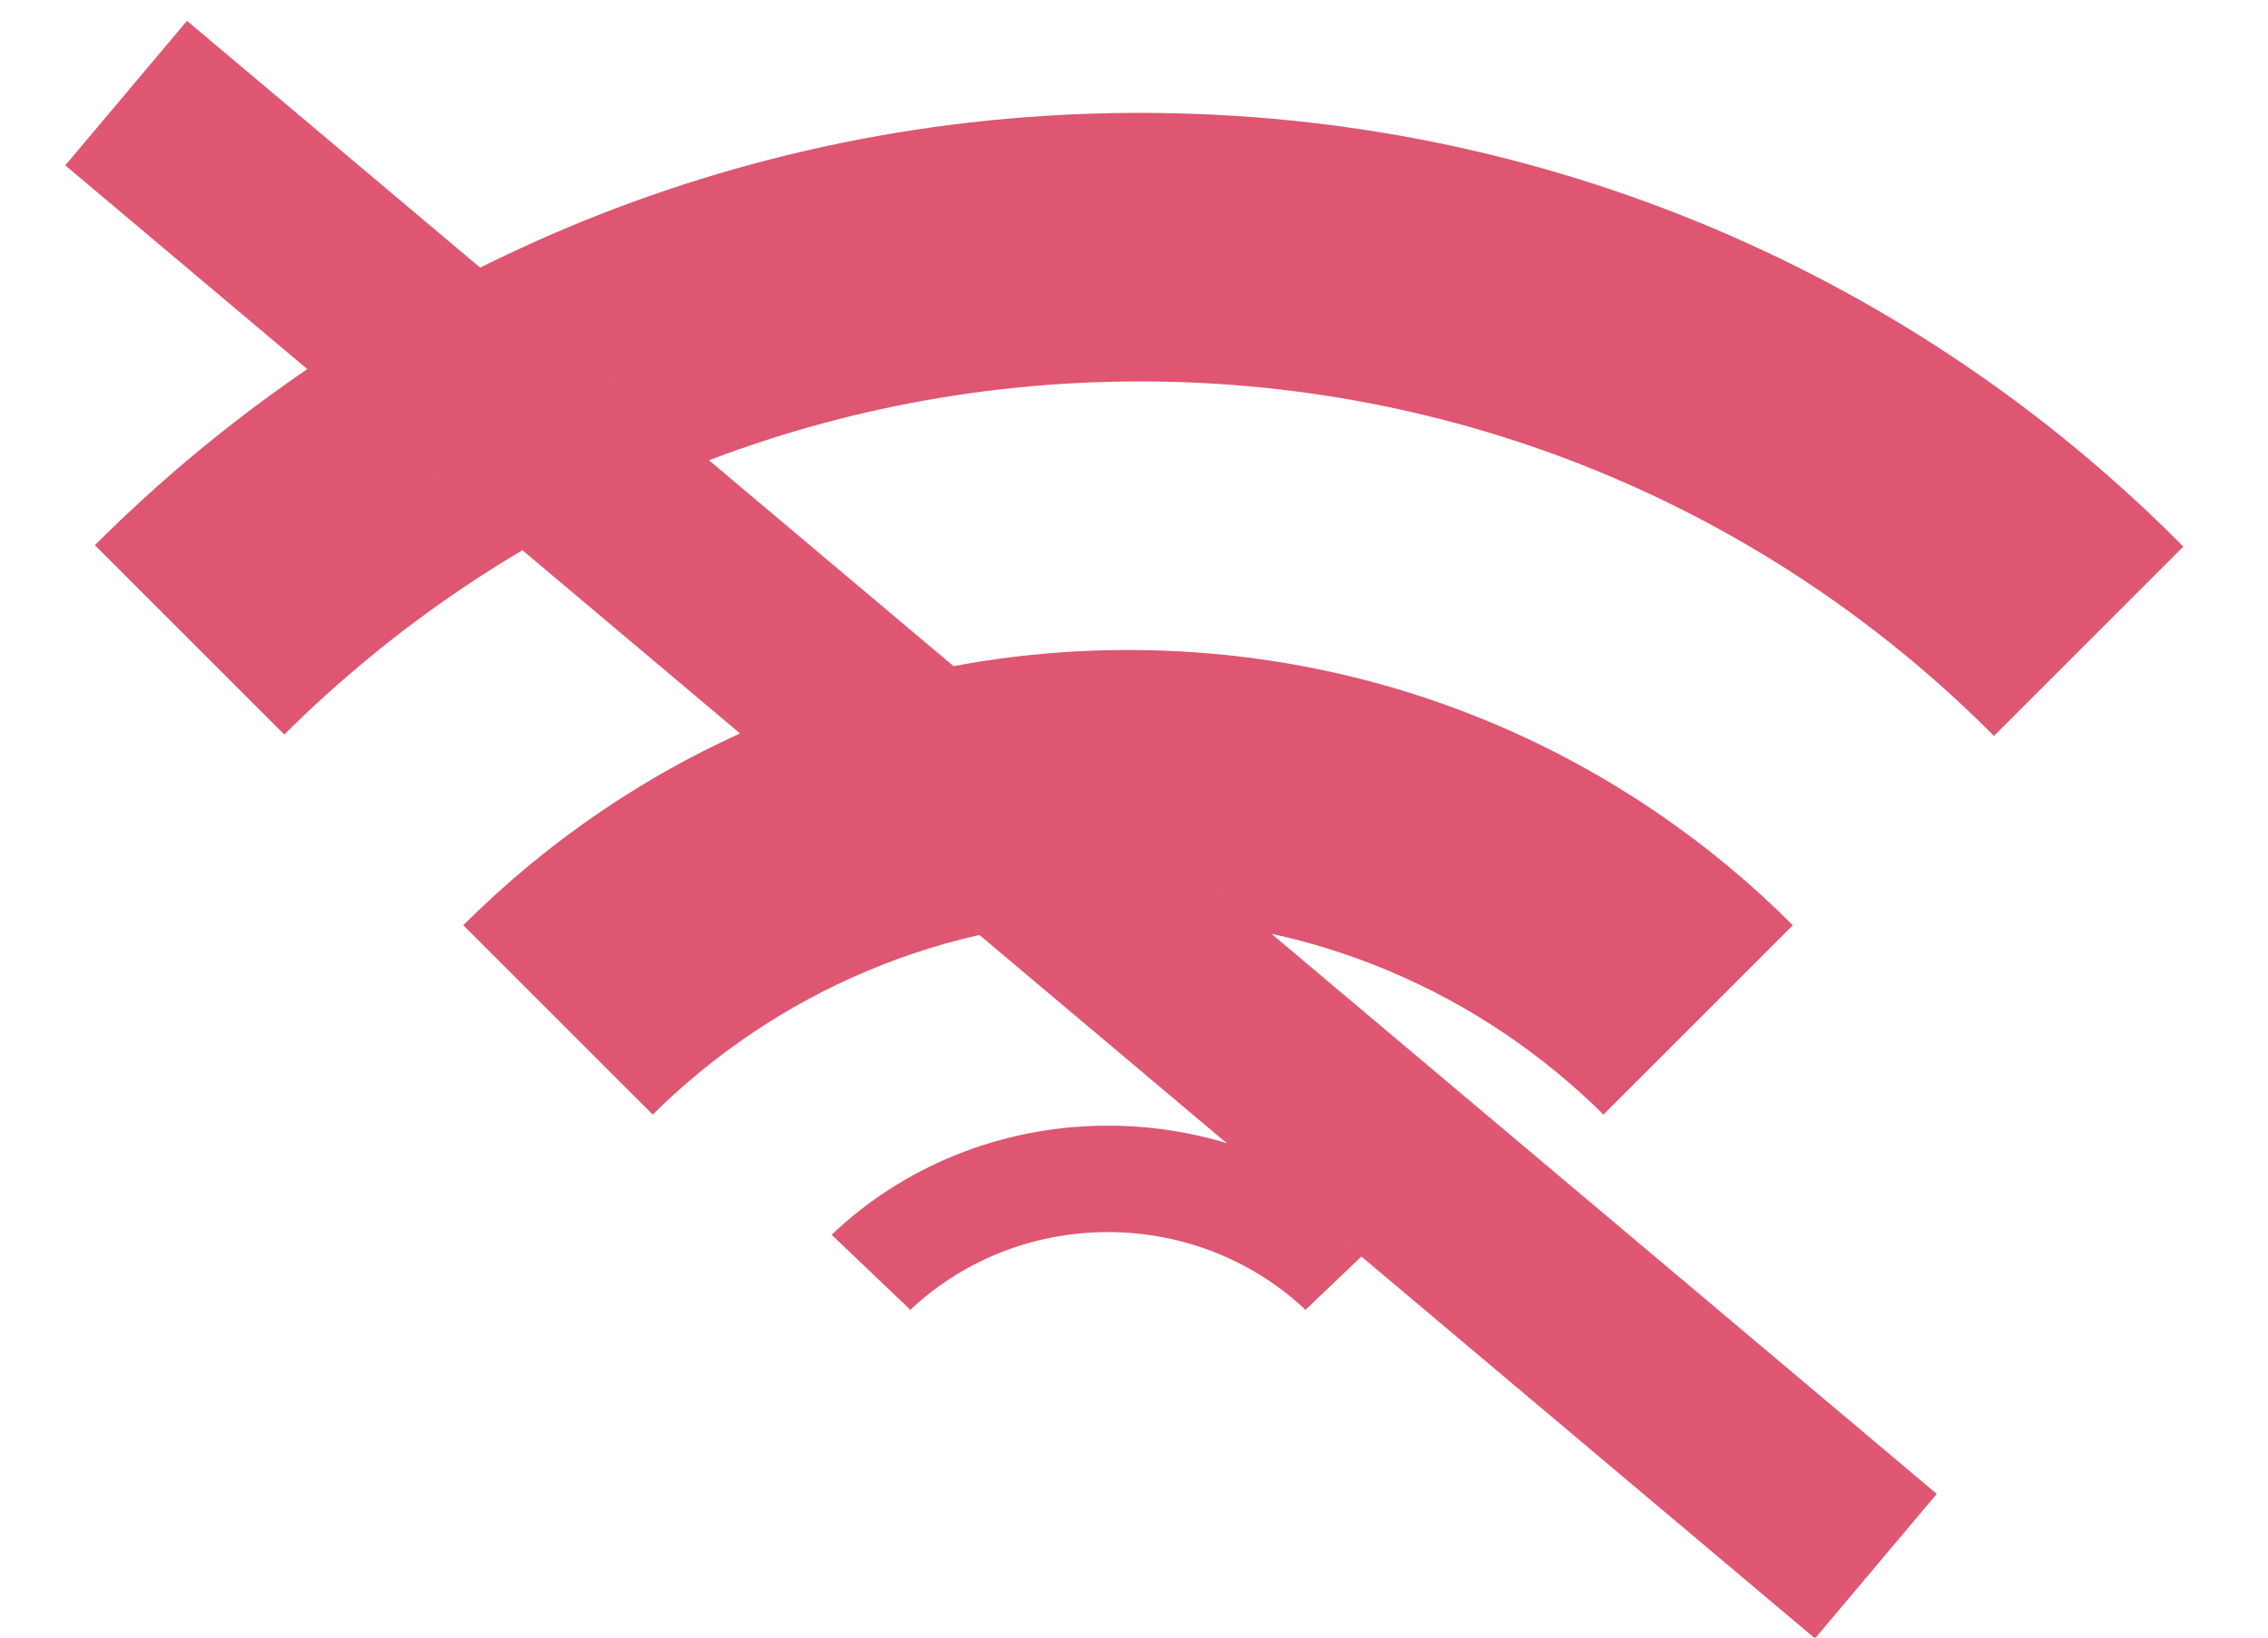 <svg width="18" height="13" viewBox="0 0 18 13" fill="none" xmlns="http://www.w3.org/2000/svg">
<path opacity="0.9" d="M5.18 8.848L3.677 7.345C5.031 5.991 6.896 5.16 8.953 5.16C11.01 5.16 12.876 5.991 14.229 7.345L12.726 8.848C11.757 7.888 10.424 7.291 8.953 7.291C7.482 7.291 6.15 7.888 5.18 8.848Z" fill="#DB4462"/>
<path opacity="0.9" d="M7.225 10.398L6.6 9.802C7.163 9.266 7.938 8.936 8.793 8.936C9.648 8.936 10.423 9.266 10.986 9.802L10.361 10.398C9.958 10.018 9.404 9.781 8.793 9.781C8.182 9.781 7.628 10.018 7.225 10.398Z" fill="#DB4462"/>
<path opacity="0.9" d="M0.753 4.328C2.874 2.207 5.806 0.896 9.046 0.896C12.286 0.896 15.218 2.207 17.328 4.339L15.825 5.842C14.098 4.104 11.7 3.028 9.046 3.028C6.392 3.028 3.994 4.104 2.256 5.831L0.753 4.328Z" fill="#DB4462"/>
<line x1="14.888" y1="12.433" x2="1.001" y2="0.739" stroke="#DF5772" stroke-width="1.5"/>
</svg>
